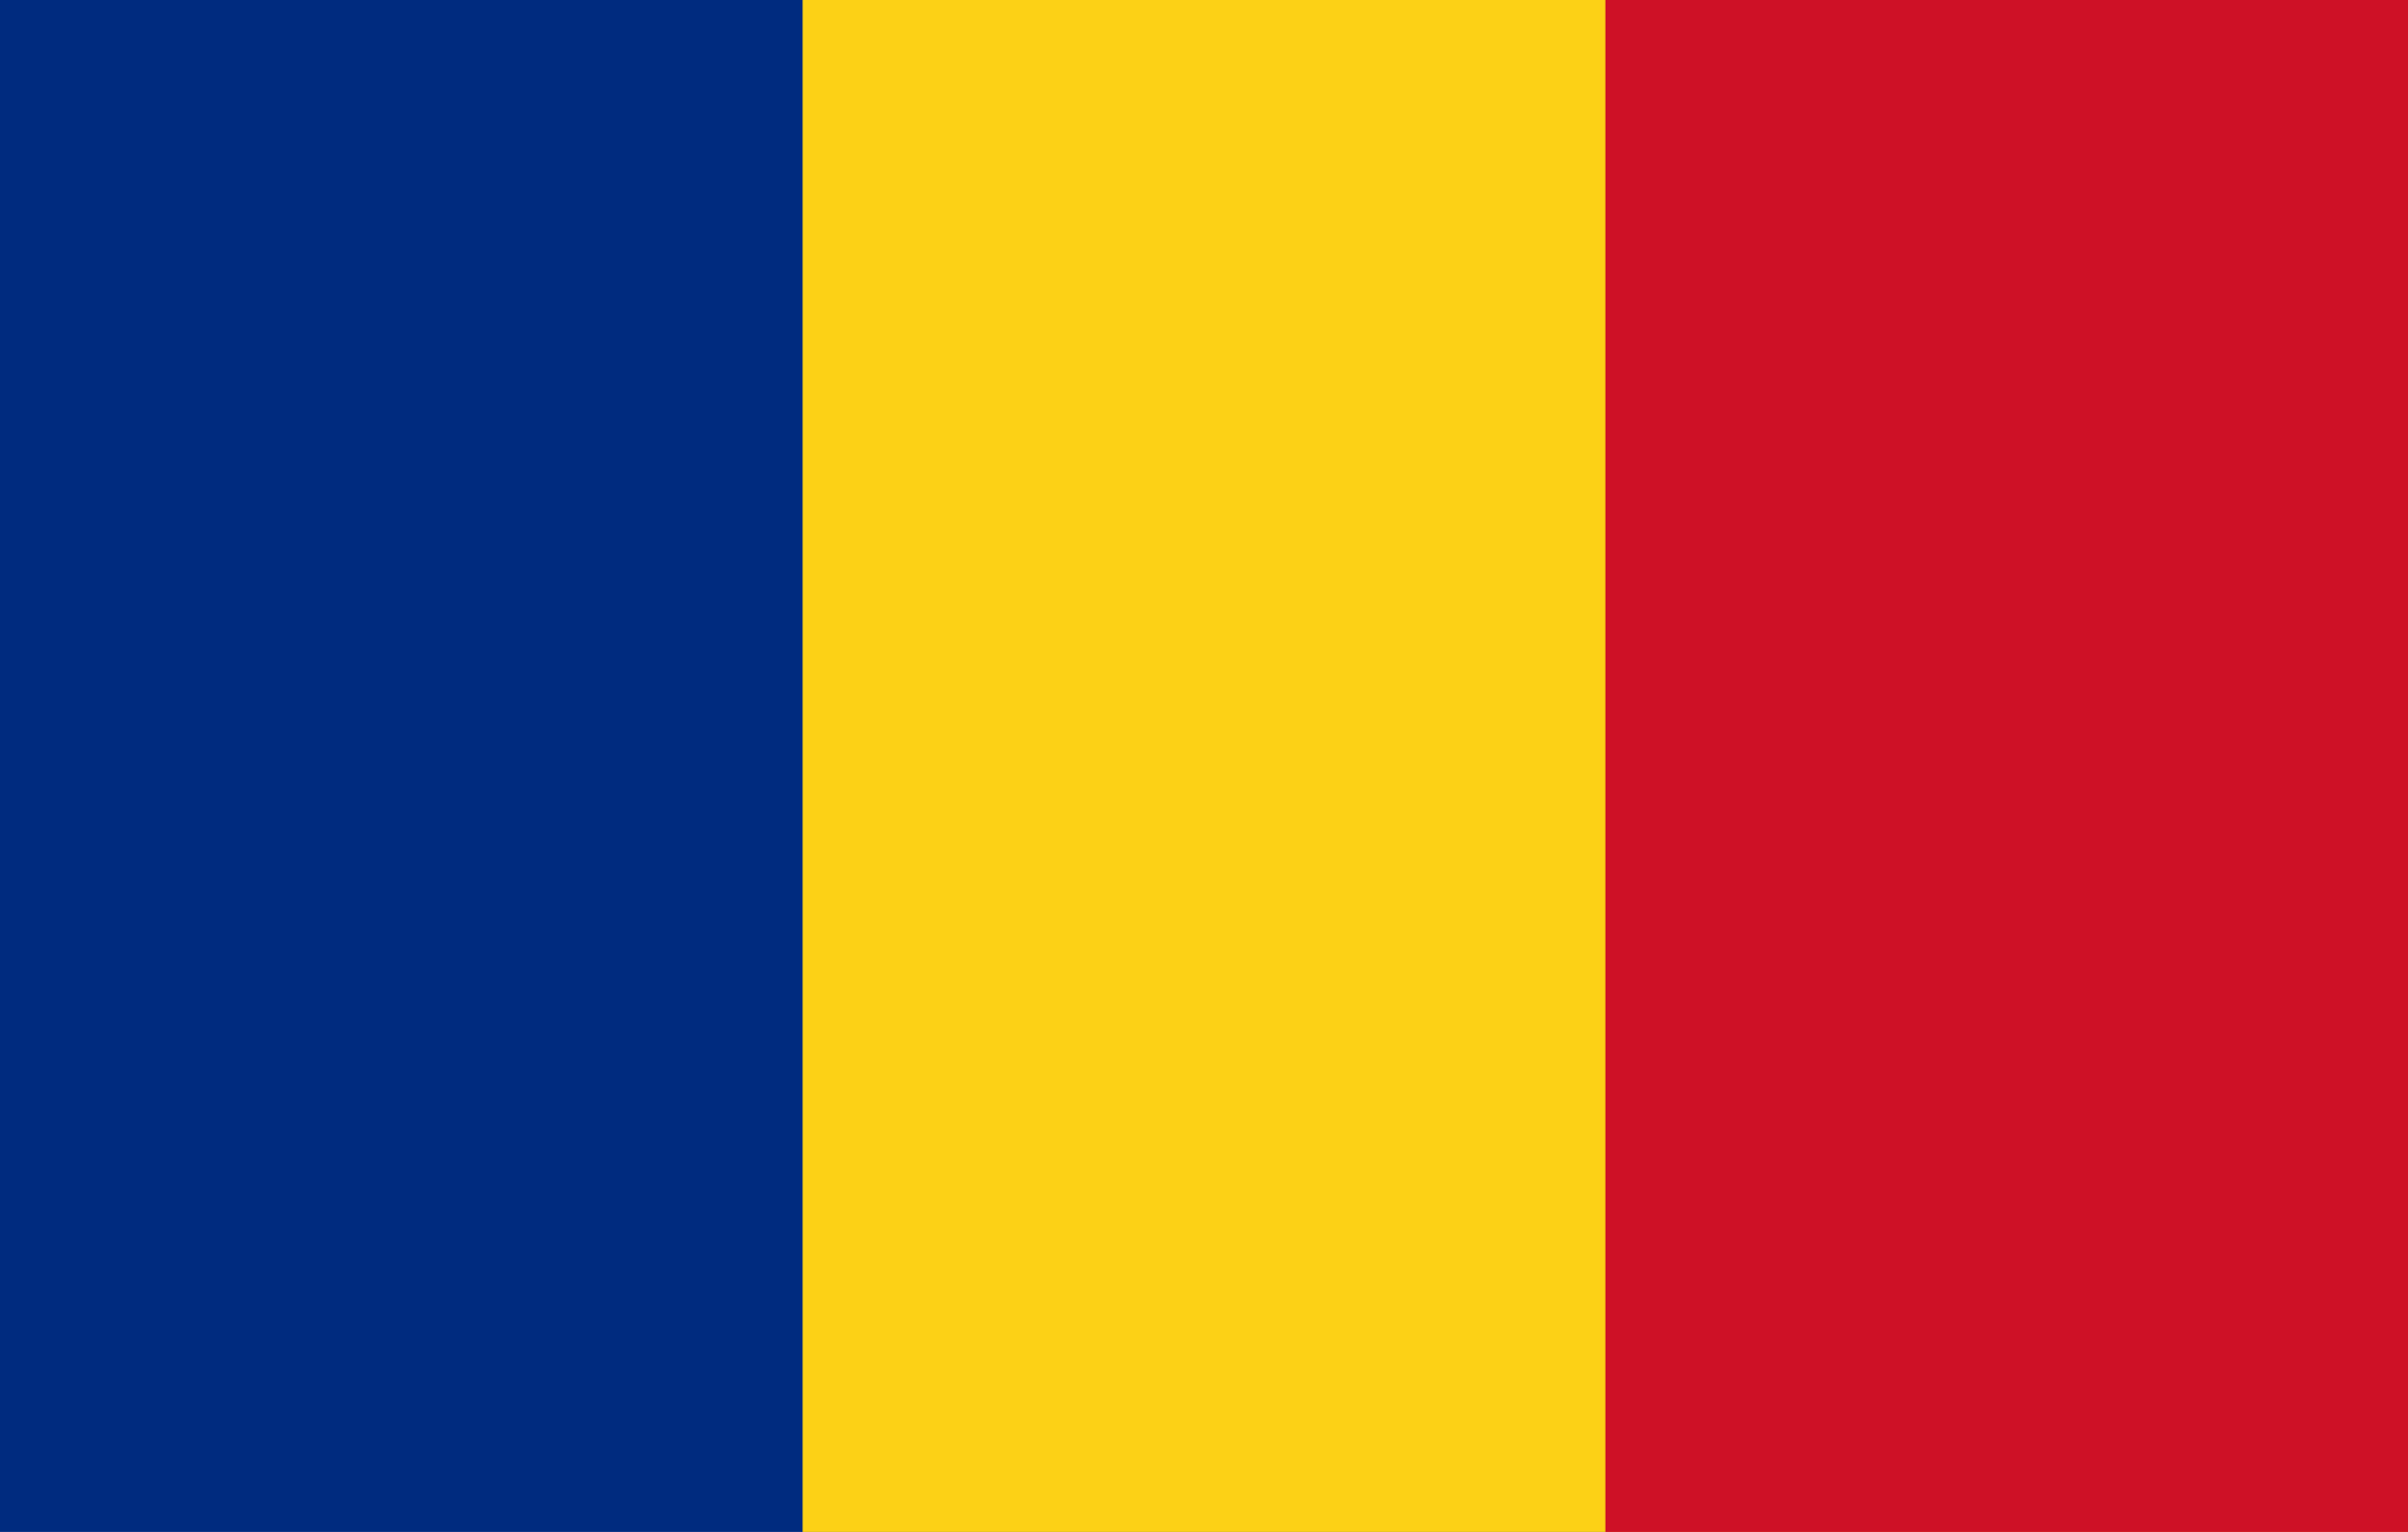 <svg width="22" height="14" viewBox="0 0 22 14" fill="none" xmlns="http://www.w3.org/2000/svg">
<g clip-path="url(#clip0_0_61)">
<path d="M22 0H0V14H22V0Z" fill="#002B7F"/>
<path d="M22 0H7.333V14H22V0Z" fill="#FCD116"/>
<path d="M22 0H14.667V14H22V0Z" fill="#CE1126"/>
</g>
<defs>
<clipPath id="clip0_0_61">
<rect width="22" height="14" fill="white"/>
</clipPath>
</defs>
</svg>
